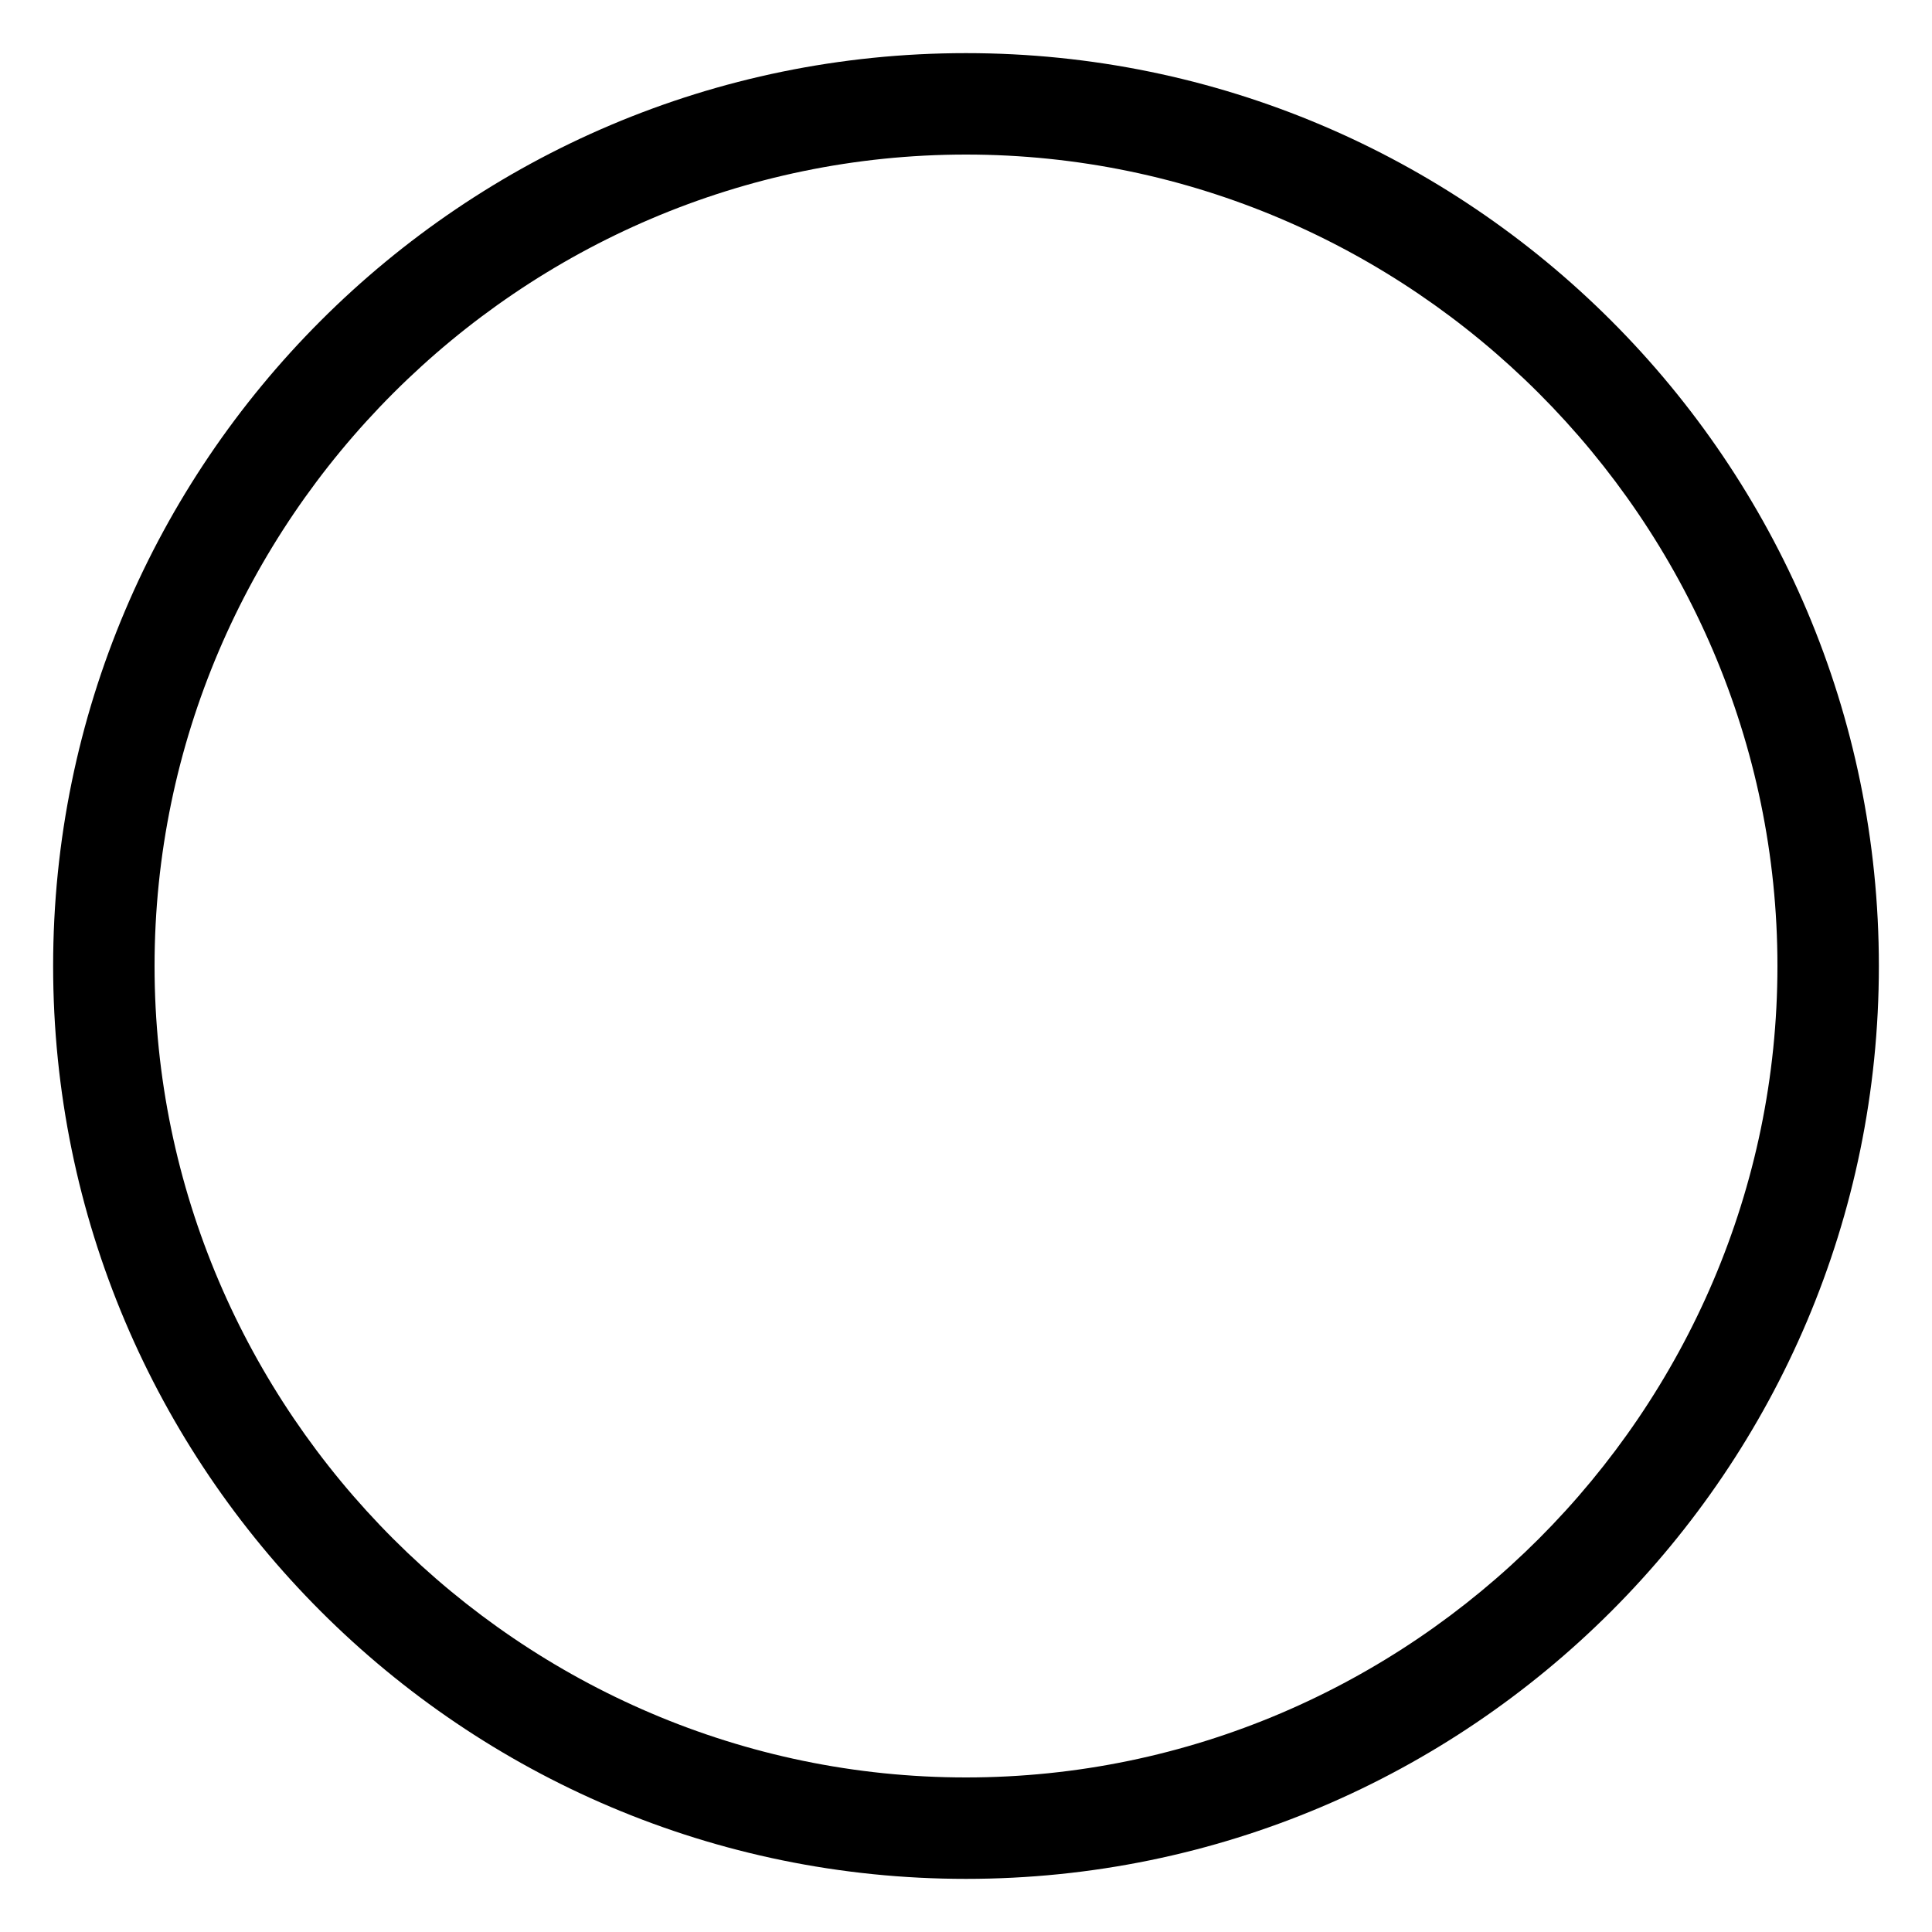 <?xml version="1.0" standalone="no"?>
<svg width="100%" height="100%" viewBox="-10 -10 20 20" xmlns="http://www.w3.org/2000/svg">
<title>Zusätzliches Symbol für bedeutsamen Hoheitsgrenzpunkt, character N</title>
<path fill="black" d="M -9.45,0 C -9.45,5.213 -5.213,9.45 0,9.45 C 5.213,9.45 9.45,5.213 9.45,0 C 9.45,-5.213 5.213,-9.45 0,-9.45 C -5.213,-9.45 -9.45,-5.213 -9.45,0 z M -8.4,0 C -8.4,-4.612 -4.612,-8.4 0,-8.4 C 4.612,-8.4 8.4,-4.612 8.4,0 C 8.4,4.612 4.612,8.4 0,8.4 C -4.612,8.4 -8.4,4.612 -8.4,0 z" />
</svg>
